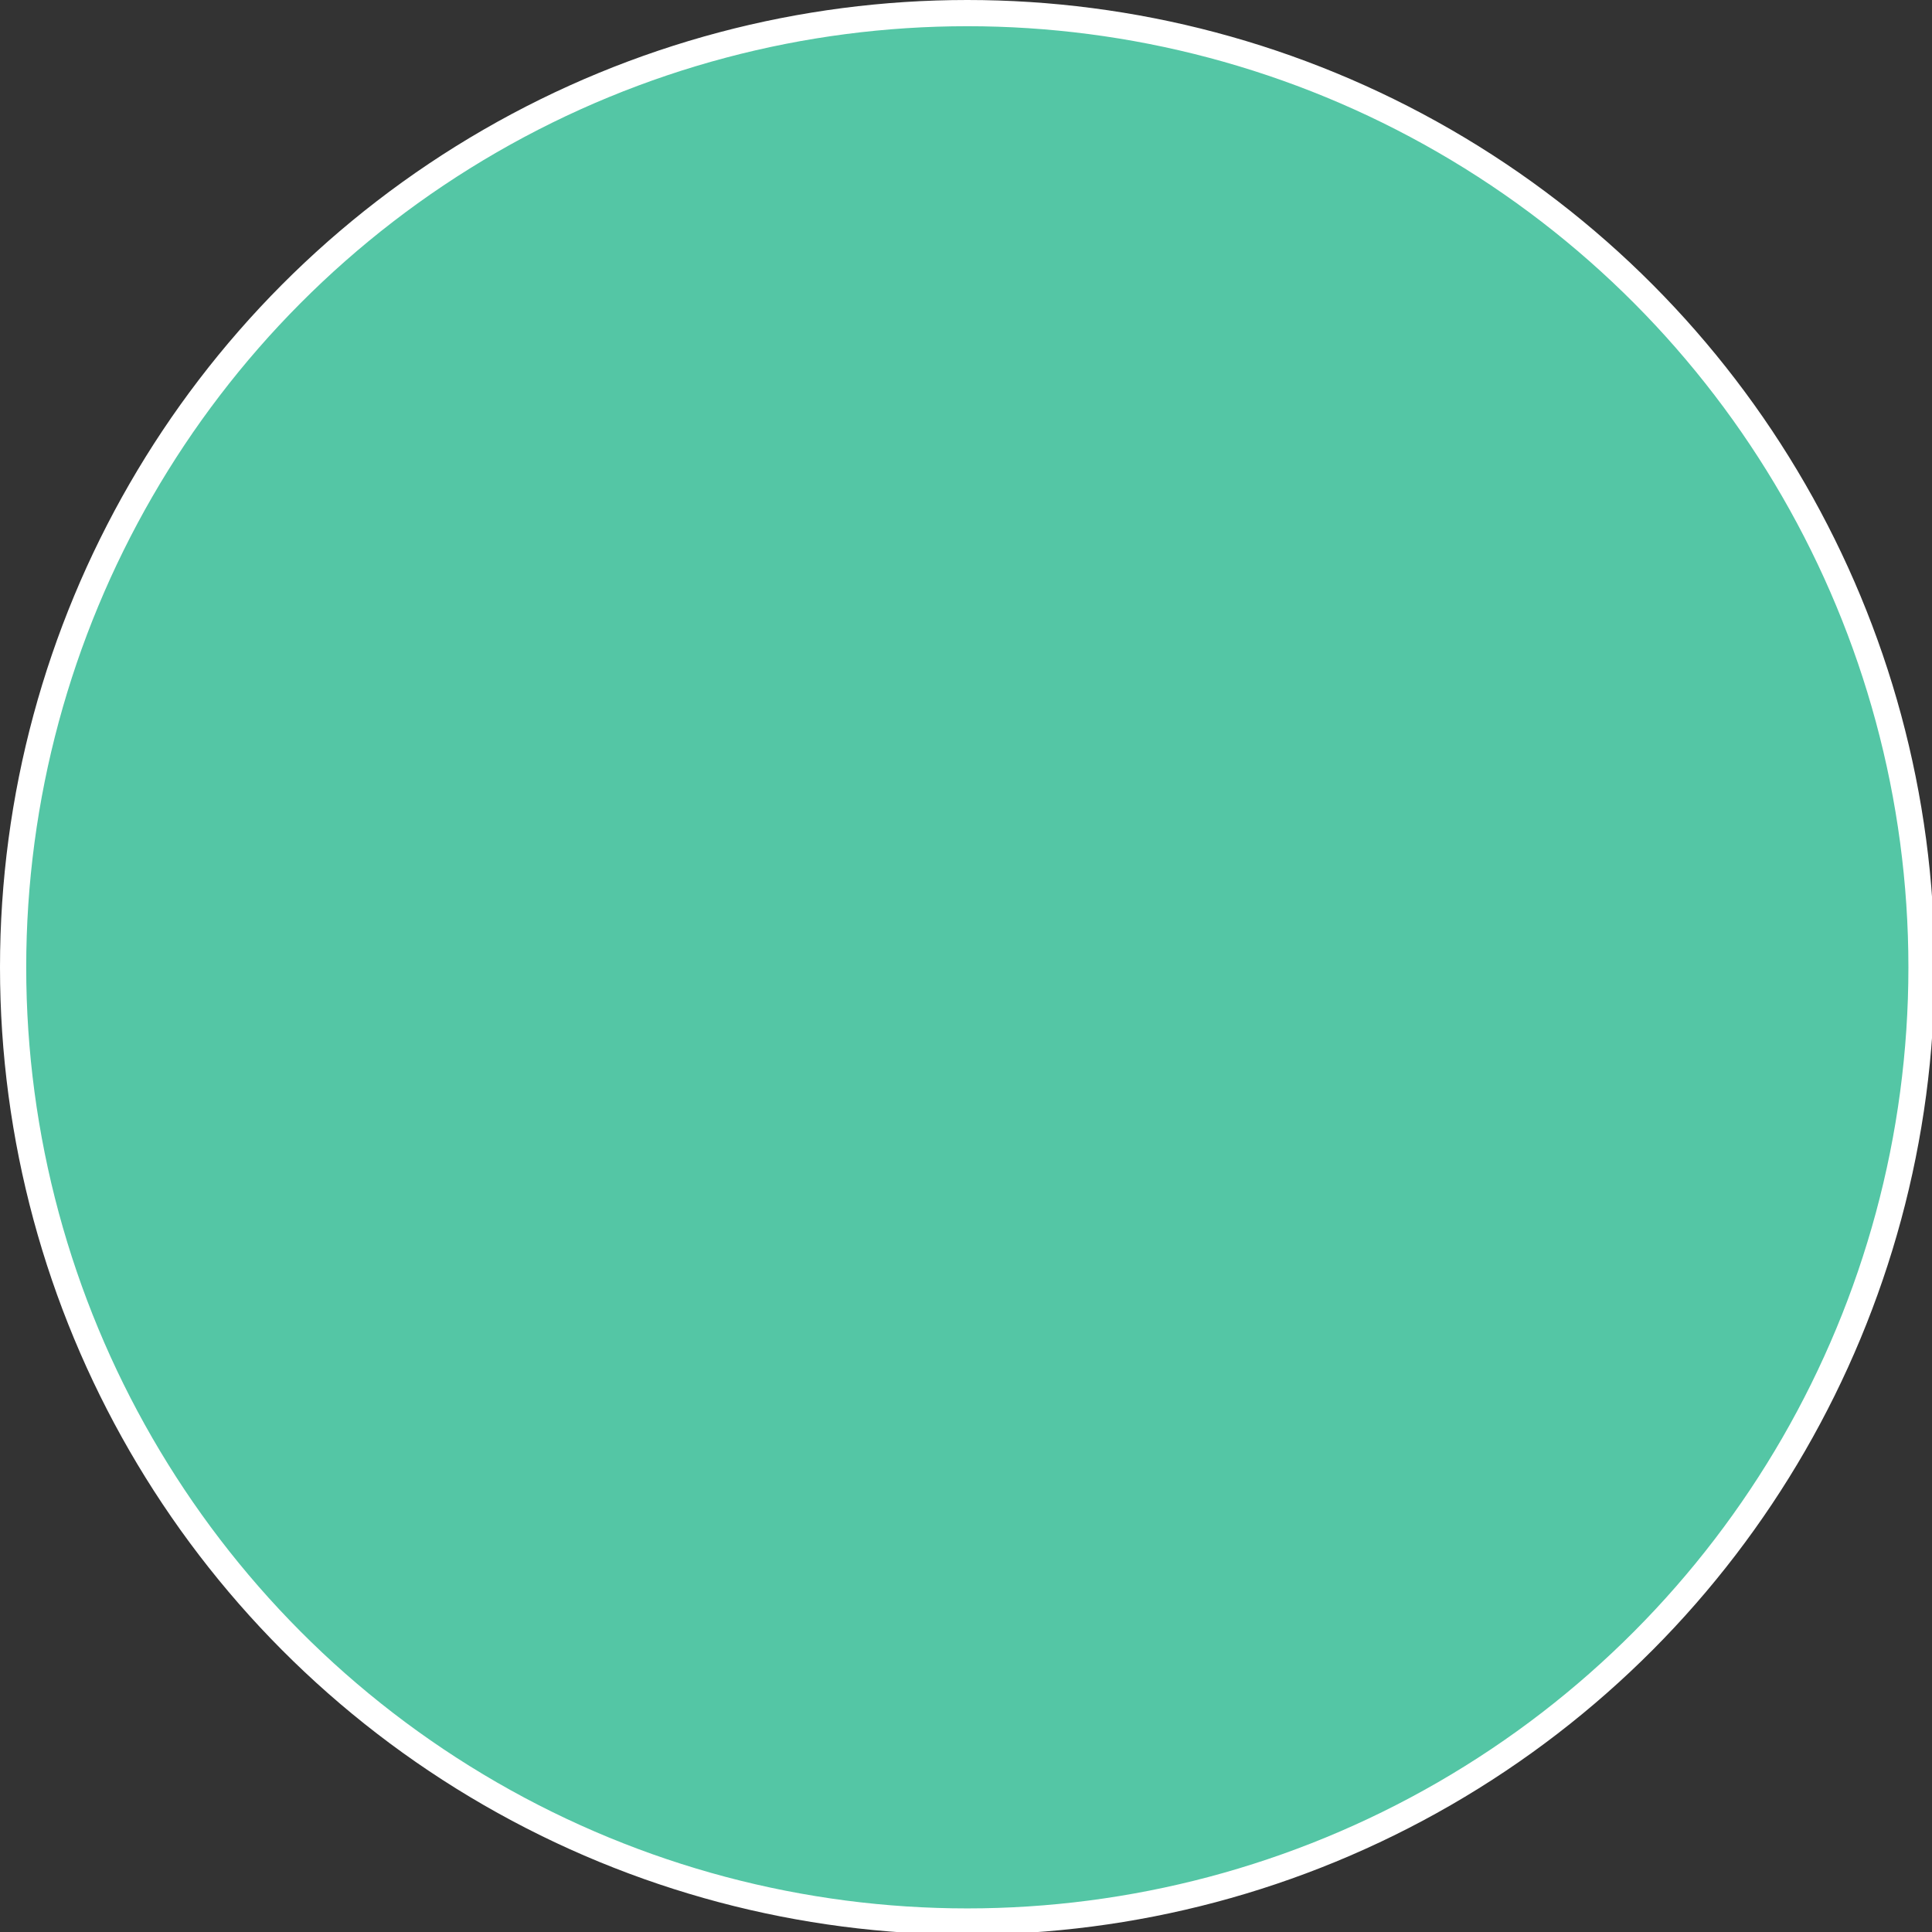 <?xml version="1.0" encoding="utf-8"?>
<!-- Generator: Adobe Illustrator 25.3.1, SVG Export Plug-In . SVG Version: 6.00 Build 0)  -->
<svg version="1.1" id="Layer_1" xmlns="http://www.w3.org/2000/svg" xmlns:xlink="http://www.w3.org/1999/xlink" x="0px" y="0px"
	 viewBox="0 0 73.7 73.7" style="enable-background:new 0 0 73.7 73.7;" xml:space="preserve">
<rect x="0" y="0" width="73.7" height="73.7" fill="#333333" stroke="none"/>
<style type="text/css">
	.st0{fill:#54C6A5;stroke:#FFFFFF;stroke-miterlimit:10;}
	.st1{fill:#00E200;stroke:#FFFFFF;stroke-miterlimit:10;}
</style>
<g>
	<circle class="st0" cx="36.9" cy="36.9" r="36.4"/>
	<path class="st1" d="M0,0"/>
</g>
</svg>
